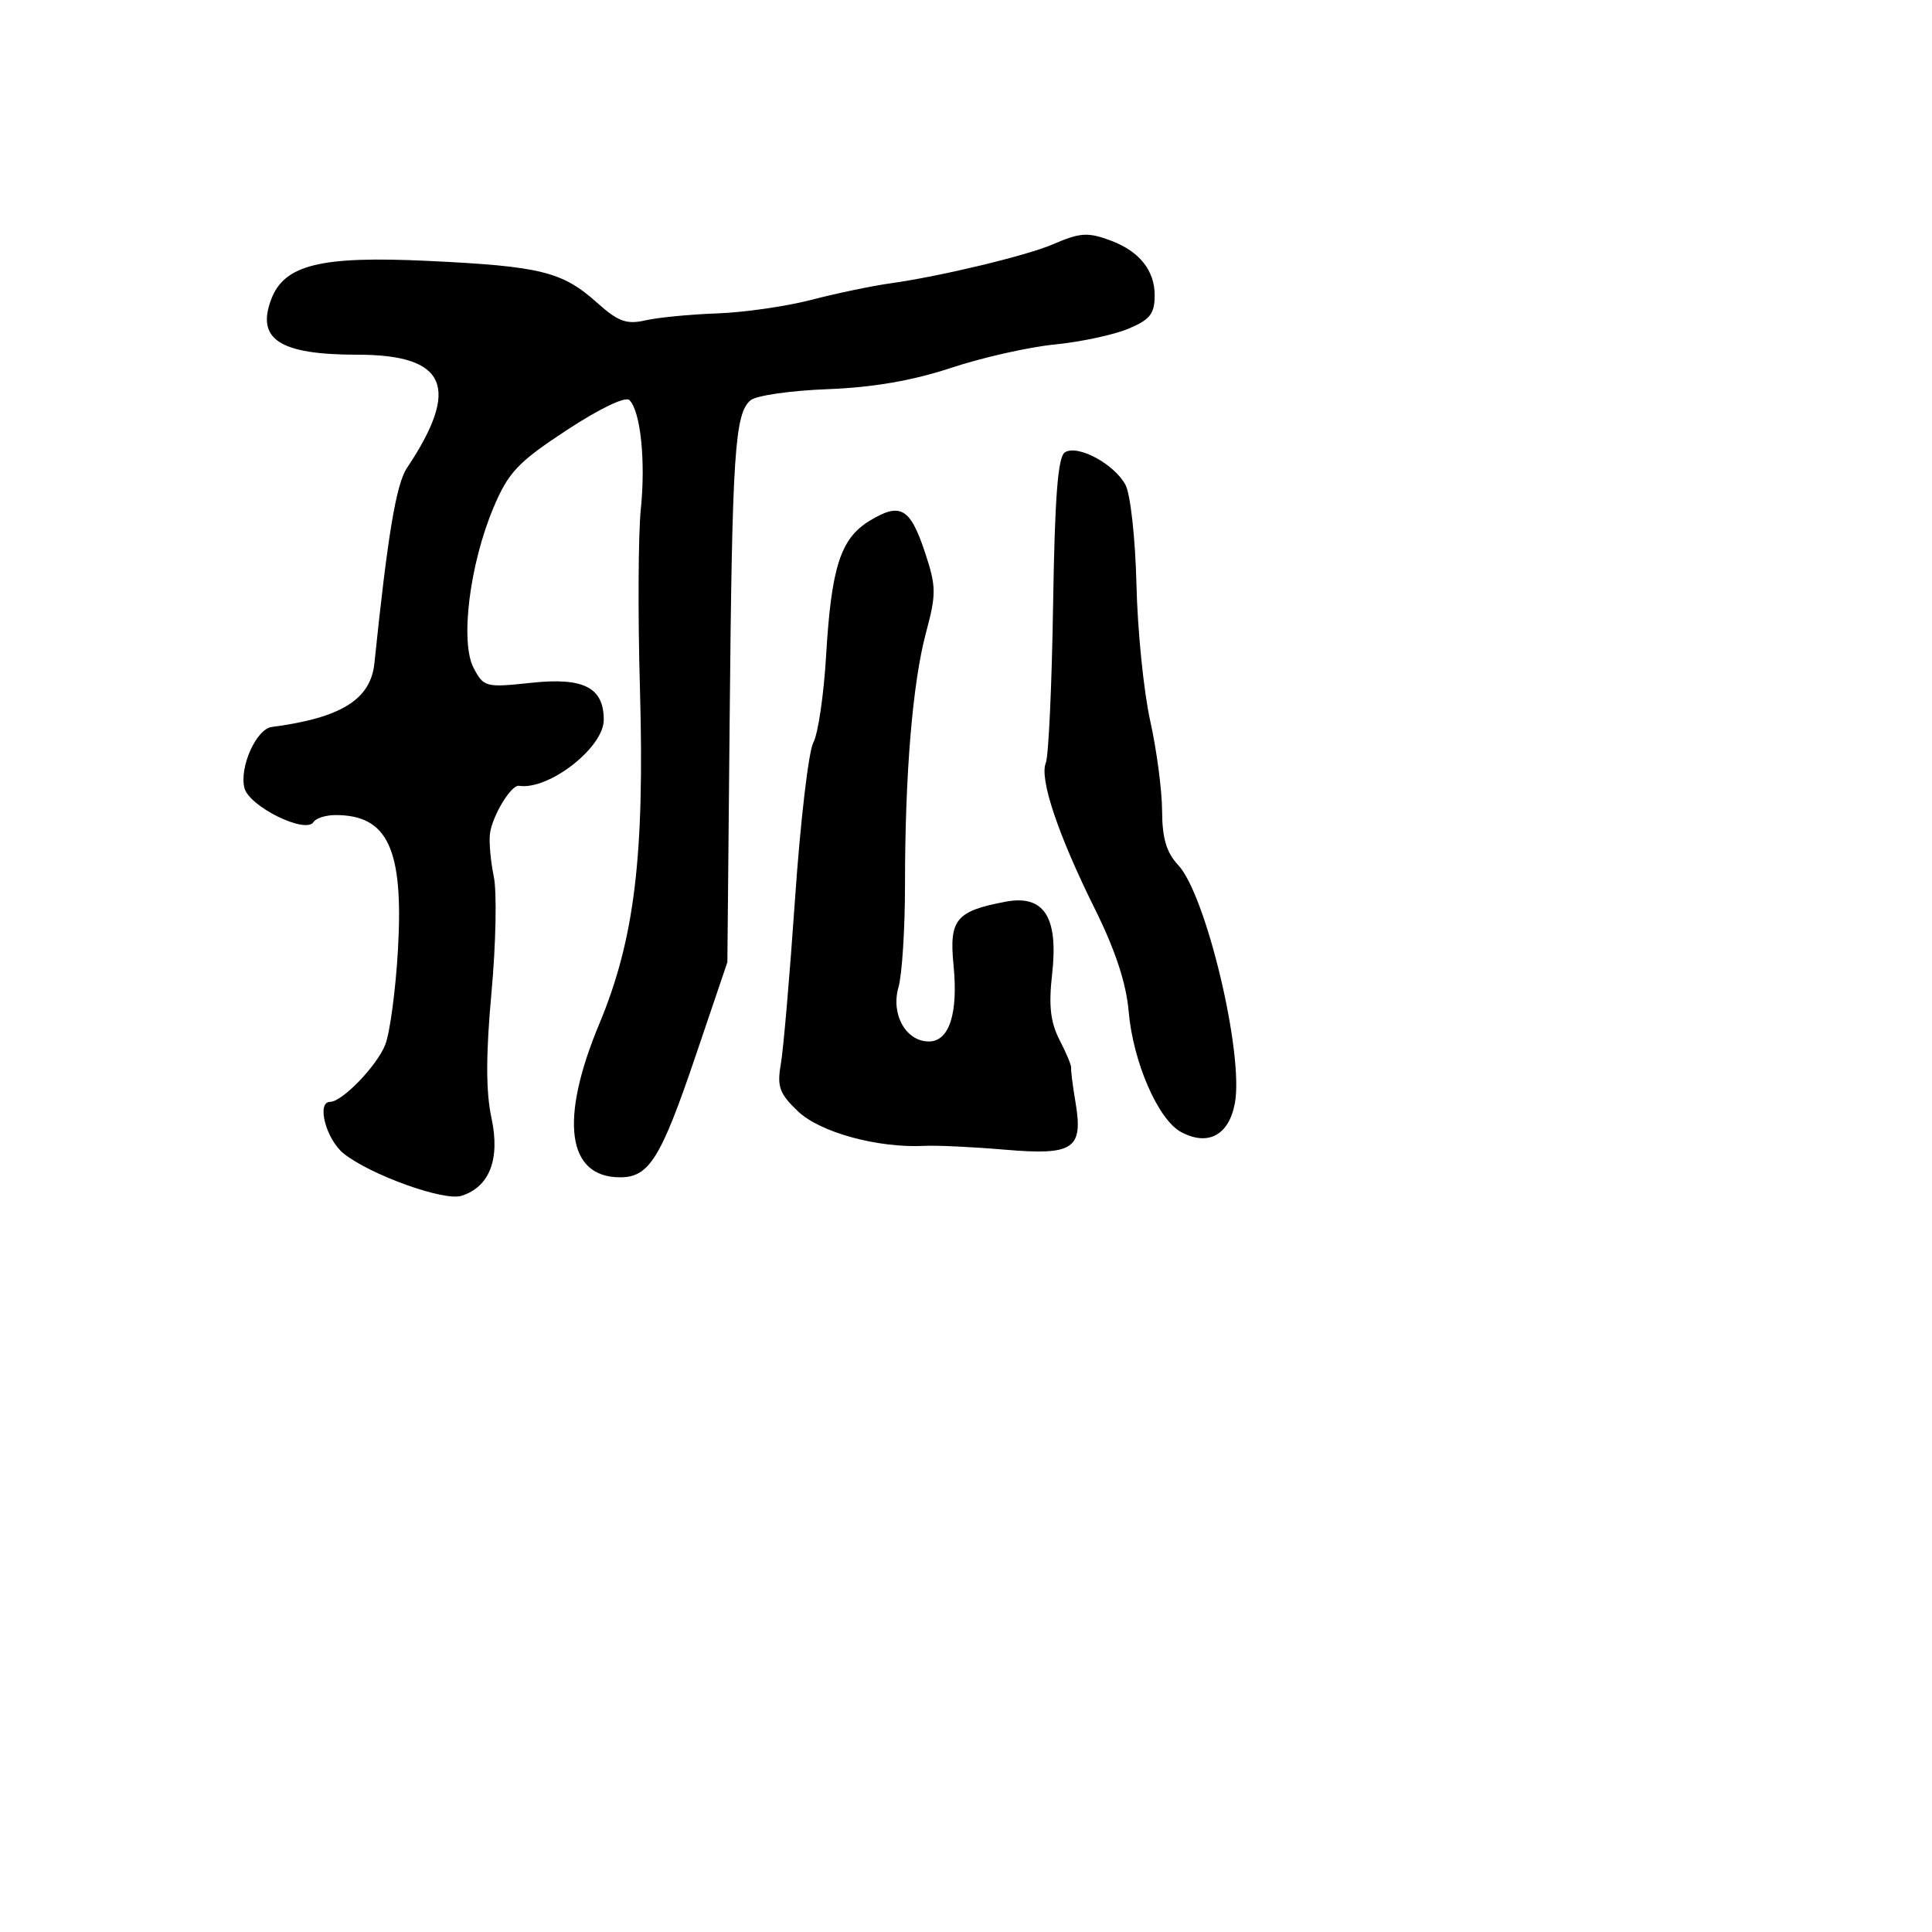 <svg xmlns="http://www.w3.org/2000/svg" width="256" height="256" viewBox="0 0 256 256" version="1.1">
	<path d="M 139.500 32.378 C 136.053 33.870, 124.604 36.620, 118 37.541 C 115.525 37.887, 110.800 38.873, 107.500 39.734 C 104.200 40.594, 98.575 41.402, 95 41.529 C 91.425 41.656, 87.150 42.072, 85.500 42.452 C 83.025 43.022, 81.906 42.611, 79.102 40.100 C 74.512 35.990, 71.636 35.280, 56.691 34.570 C 42.489 33.896, 37.684 35.071, 35.945 39.645 C 33.919 44.973, 37.065 47, 47.363 47 C 59.182 47, 61.067 51.307, 53.929 62 C 52.493 64.150, 51.373 70.862, 49.612 87.873 C 49.113 92.691, 45.198 95.124, 36.008 96.329 C 33.958 96.598, 31.696 101.652, 32.389 104.414 C 33.005 106.868, 40.532 110.567, 41.552 108.917 C 41.863 108.412, 43.180 108, 44.477 108 C 51.392 108, 53.489 112.524, 52.733 125.809 C 52.429 131.139, 51.673 136.813, 51.052 138.417 C 49.978 141.191, 45.350 145.996, 43.750 145.999 C 41.881 146.002, 43.218 151.026, 45.583 152.887 C 49.192 155.726, 58.852 159.182, 61.144 158.454 C 64.880 157.268, 66.294 153.597, 65.120 148.125 C 64.371 144.631, 64.372 139.744, 65.125 131.506 C 65.712 125.088, 65.850 118.186, 65.433 116.168 C 65.015 114.151, 64.784 111.600, 64.918 110.500 C 65.208 108.133, 67.726 103.965, 68.769 104.125 C 72.713 104.730, 80 99.060, 80 95.387 C 80 91.091, 77.343 89.730, 70.400 90.474 C 64.346 91.122, 64.094 91.057, 62.751 88.494 C 60.947 85.051, 62.228 74.763, 65.397 67.248 C 67.368 62.574, 68.613 61.258, 75.079 57.005 C 79.419 54.152, 82.873 52.493, 83.399 53.012 C 84.879 54.471, 85.569 61.078, 84.910 67.484 C 84.569 70.793, 84.517 81.474, 84.795 91.221 C 85.426 113.419, 84.090 124.446, 79.408 135.673 C 74.098 148.408, 75.131 156, 82.174 156 C 86.009 156, 87.569 153.494, 92.157 139.958 L 96.380 127.500 96.687 95 C 97.017 59.978, 97.362 54.775, 99.463 53.031 C 100.214 52.407, 104.804 51.749, 109.664 51.567 C 115.654 51.342, 120.916 50.435, 126 48.750 C 130.125 47.382, 136.310 45.987, 139.744 45.648 C 143.178 45.309, 147.566 44.373, 149.494 43.567 C 152.390 42.357, 153 41.583, 153 39.122 C 153 35.852, 150.998 33.330, 147.280 31.916 C 144.179 30.738, 143.145 30.799, 139.500 32.378 M 141.113 59.930 C 140.177 60.509, 139.766 65.791, 139.542 80.107 C 139.375 90.773, 138.940 100.214, 138.576 101.086 C 137.699 103.180, 140.209 110.640, 145.107 120.500 C 147.778 125.876, 149.236 130.304, 149.552 134 C 150.127 140.714, 153.453 148.369, 156.503 150.002 C 160.068 151.909, 162.828 150.434, 163.625 146.194 C 164.845 139.698, 159.814 118.560, 156.109 114.616 C 154.559 112.966, 153.995 111.063, 153.983 107.436 C 153.973 104.721, 153.263 99.350, 152.406 95.500 C 151.548 91.650, 150.729 83.546, 150.587 77.490 C 150.443 71.396, 149.795 65.485, 149.134 64.251 C 147.653 61.483, 142.816 58.877, 141.113 59.930 M 115.234 69.004 C 111.378 71.349, 110.155 75.142, 109.462 86.901 C 109.158 92.071, 108.396 97.246, 107.769 98.401 C 107.142 99.555, 106.056 108.825, 105.354 119 C 104.653 129.175, 103.802 139.075, 103.464 141 C 102.941 143.978, 103.278 144.910, 105.726 147.247 C 108.667 150.055, 116.309 152.144, 122.500 151.833 C 124.150 151.749, 128.934 151.976, 133.131 152.337 C 142.270 153.121, 143.557 152.258, 142.508 146.049 C 142.135 143.838, 141.877 141.793, 141.935 141.504 C 141.993 141.215, 141.307 139.560, 140.410 137.825 C 139.189 135.465, 138.938 133.266, 139.410 129.086 C 140.265 121.515, 138.350 118.524, 133.258 119.479 C 126.683 120.713, 125.750 121.842, 126.346 127.848 C 126.984 134.286, 125.790 138, 123.081 138 C 120.036 138, 118.022 134.409, 119.053 130.815 C 119.528 129.159, 119.917 123.065, 119.917 117.272 C 119.917 102.533, 120.920 90.475, 122.699 83.834 C 124.079 78.682, 124.066 77.715, 122.557 73.171 C 120.596 67.269, 119.300 66.531, 115.234 69.004" stroke="none" fill="black" fill-rule="evenodd"/>
</svg>